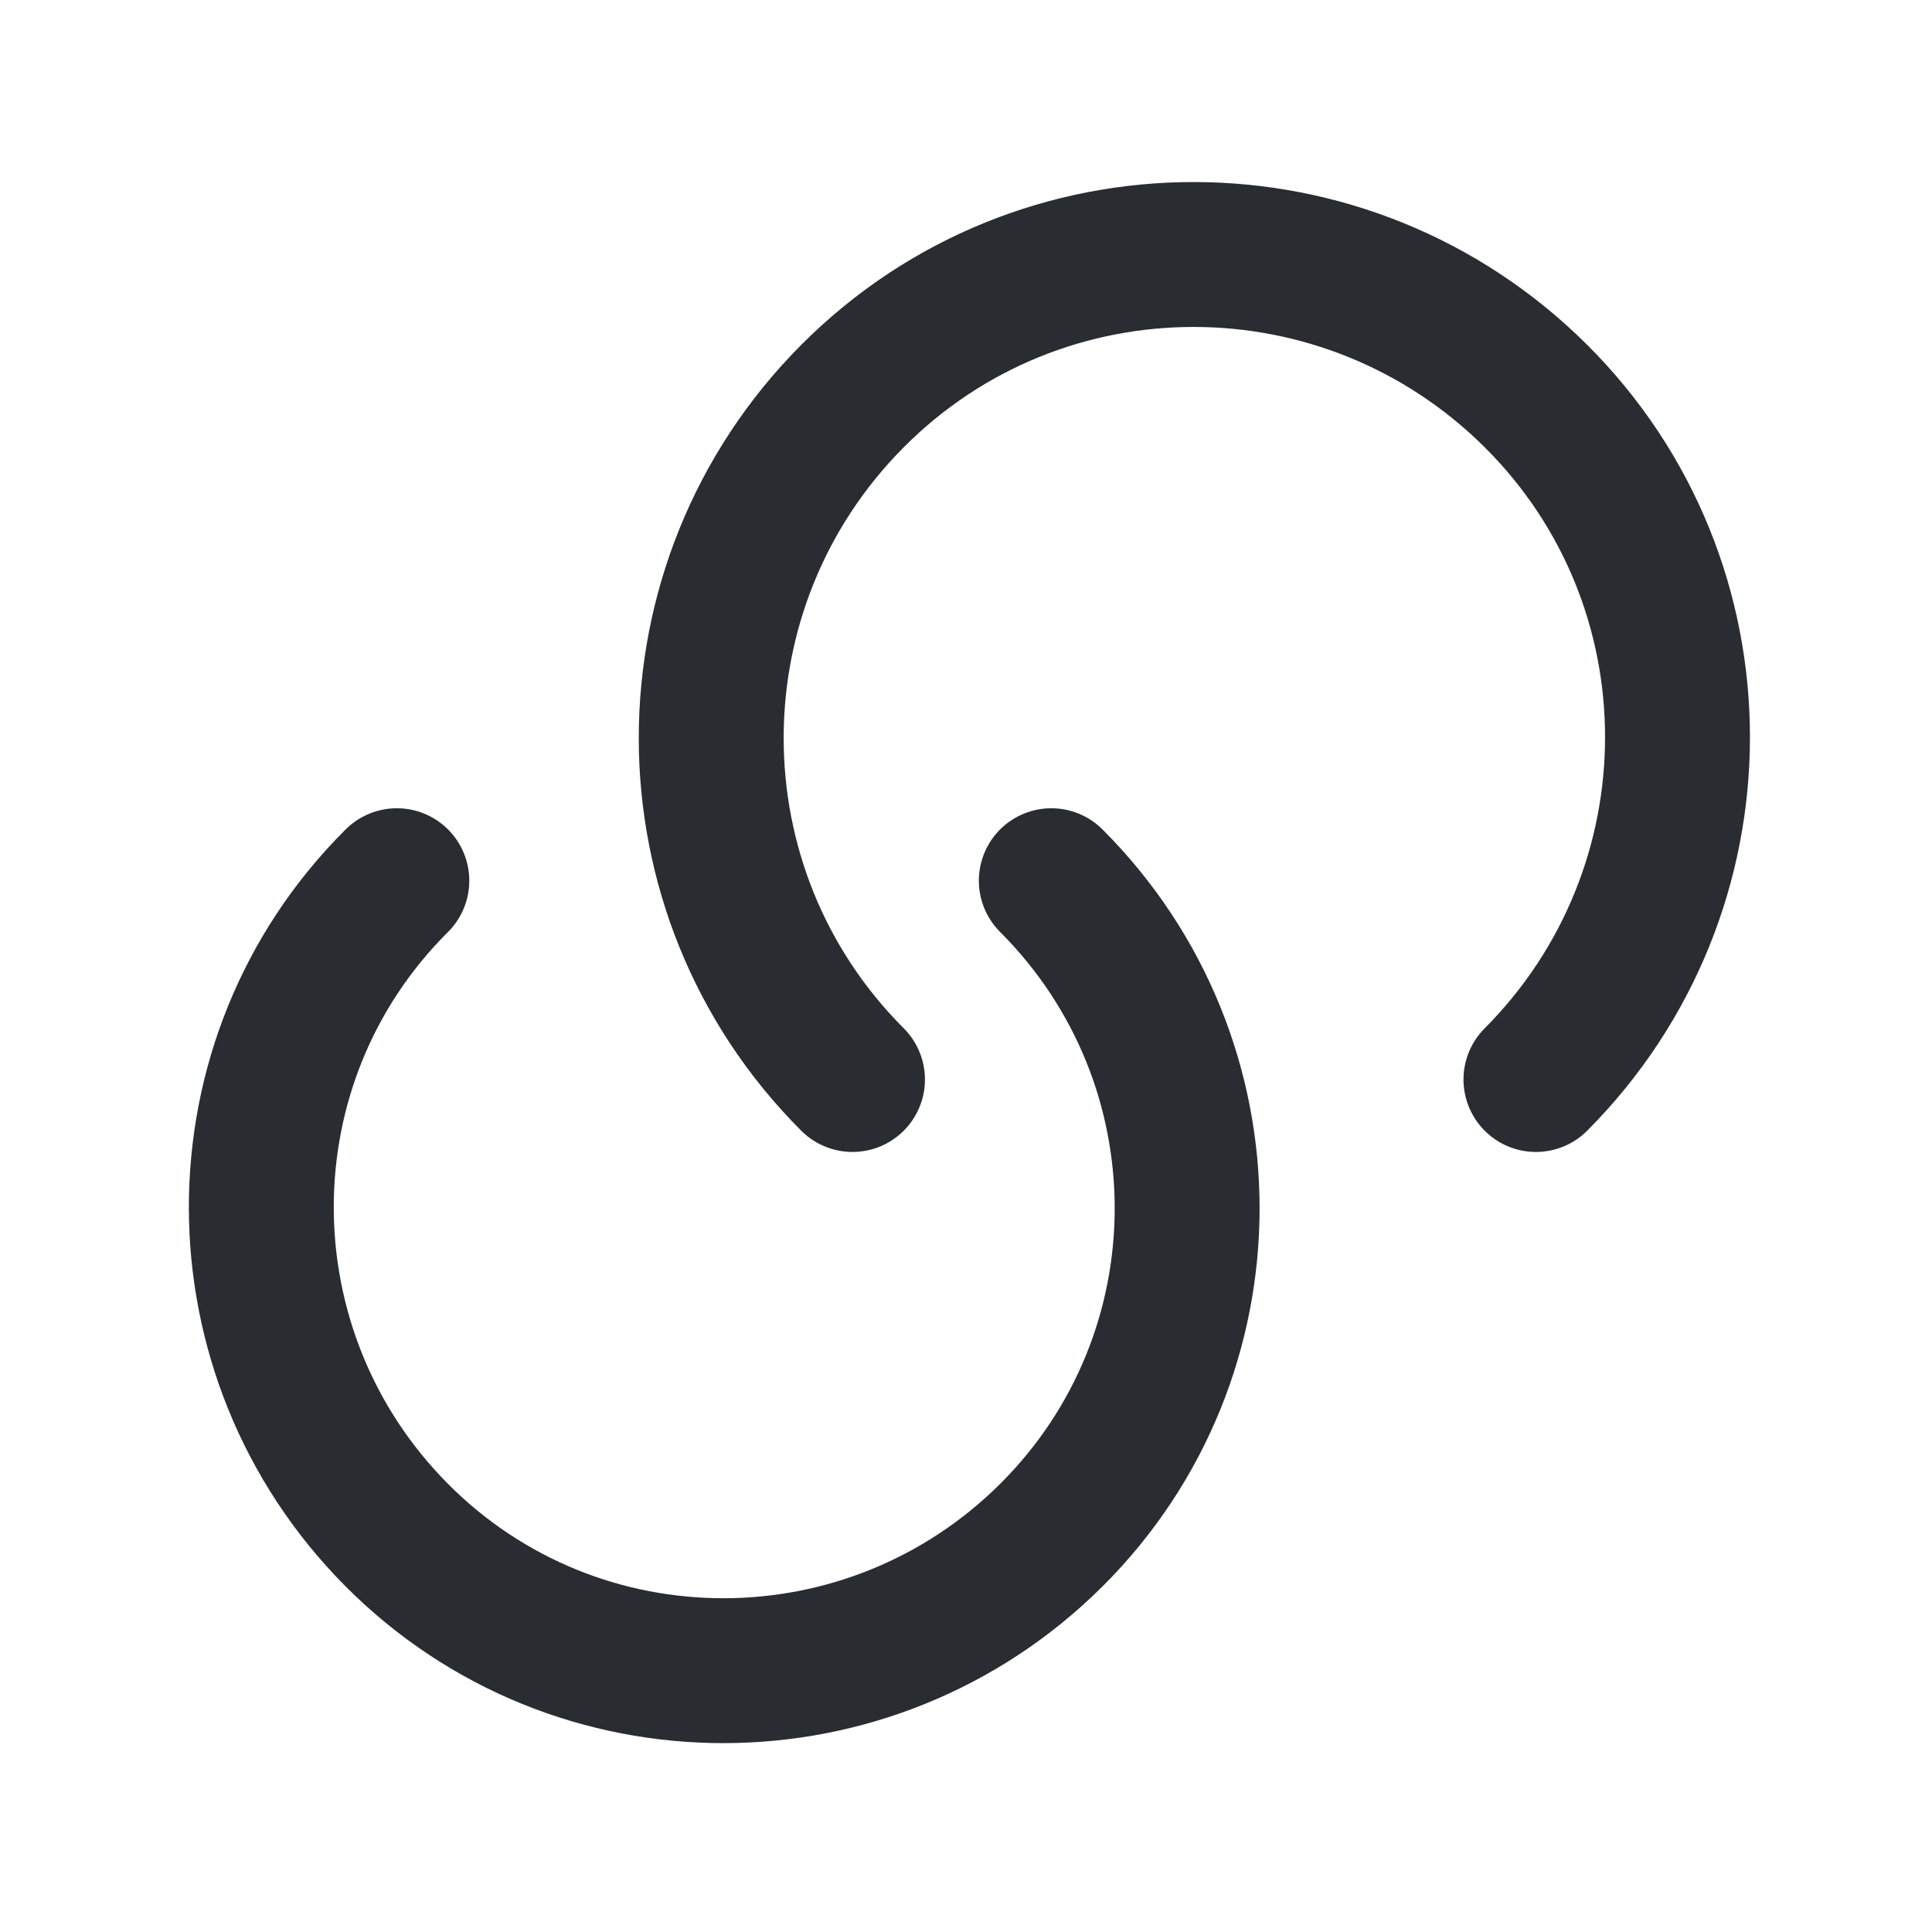 <svg width="20" height="20" viewBox="0 0 20 20" fill="none" xmlns="http://www.w3.org/2000/svg">
<path d="M10.883 9.117C12.758 10.992 12.758 14.025 10.883 15.892C9.008 17.758 5.975 17.767 4.108 15.892C2.242 14.017 2.233 10.983 4.108 9.117" stroke="#292D32" stroke-width="1.5" stroke-linecap="round" stroke-linejoin="round"/>
<path d="M8.825 11.175C6.875 9.225 6.875 6.058 8.825 4.1C10.775 2.142 13.942 2.15 15.9 4.1C17.858 6.05 17.85 9.217 15.9 11.175" stroke="#292D32" stroke-width="1.5" stroke-linecap="round" stroke-linejoin="round"/>
</svg>
